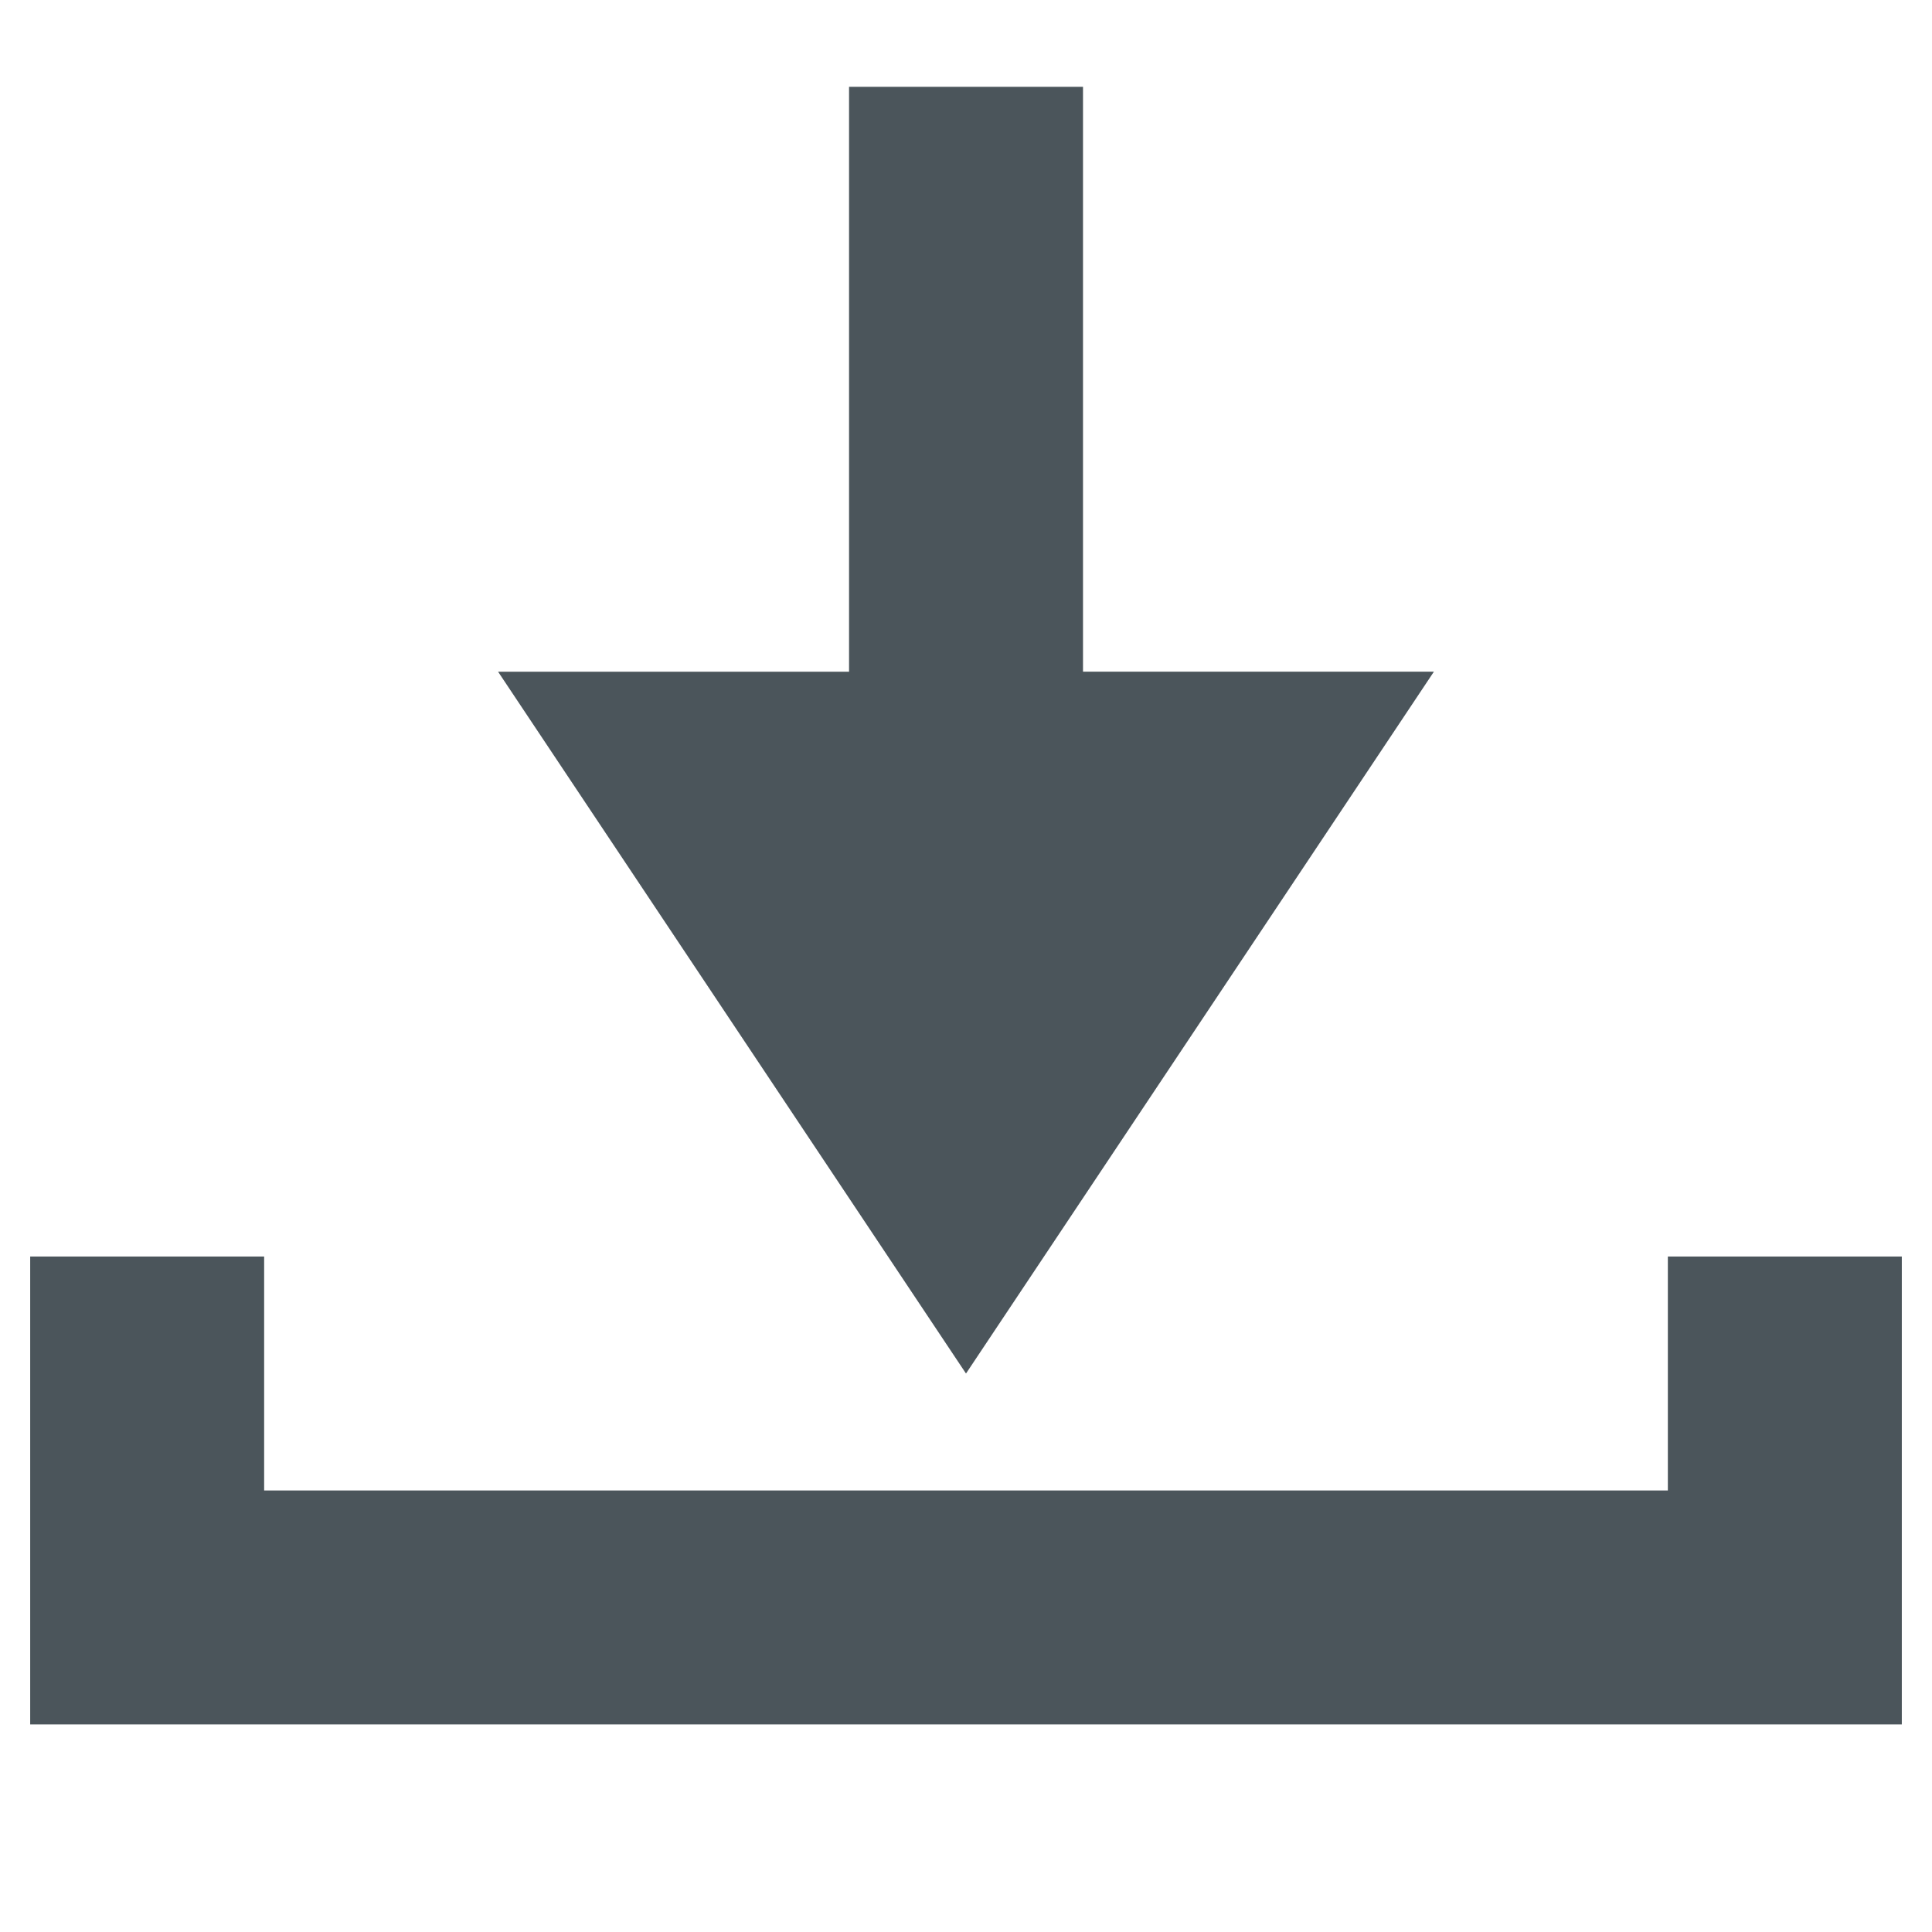 <?xml version="1.0" encoding="utf-8"?>
<!-- Generator: Adobe Illustrator 16.0.1, SVG Export Plug-In . SVG Version: 6.00 Build 0)  -->
<!DOCTYPE svg PUBLIC "-//W3C//DTD SVG 1.1//EN" "http://www.w3.org/Graphics/SVG/1.1/DTD/svg11.dtd">
<svg version="1.1" id="Layer_1" xmlns="http://www.w3.org/2000/svg" xmlns:xlink="http://www.w3.org/1999/xlink" x="0px" y="0px"
	 width="32px" height="32px" viewBox="0 0 32 32" enable-background="new 0 0 32 32" xml:space="preserve">
<path fill="#010101" d="M27.625,20.812v3.875H4.375v-3.875H0.5v7.75h31v-7.75H27.625z M23.75,11.125h-5.812V1.438h-3.875v9.688H8.25
	L16,22.75L23.75,11.125z"  style="fill:#4b555b;"/>
</svg>
